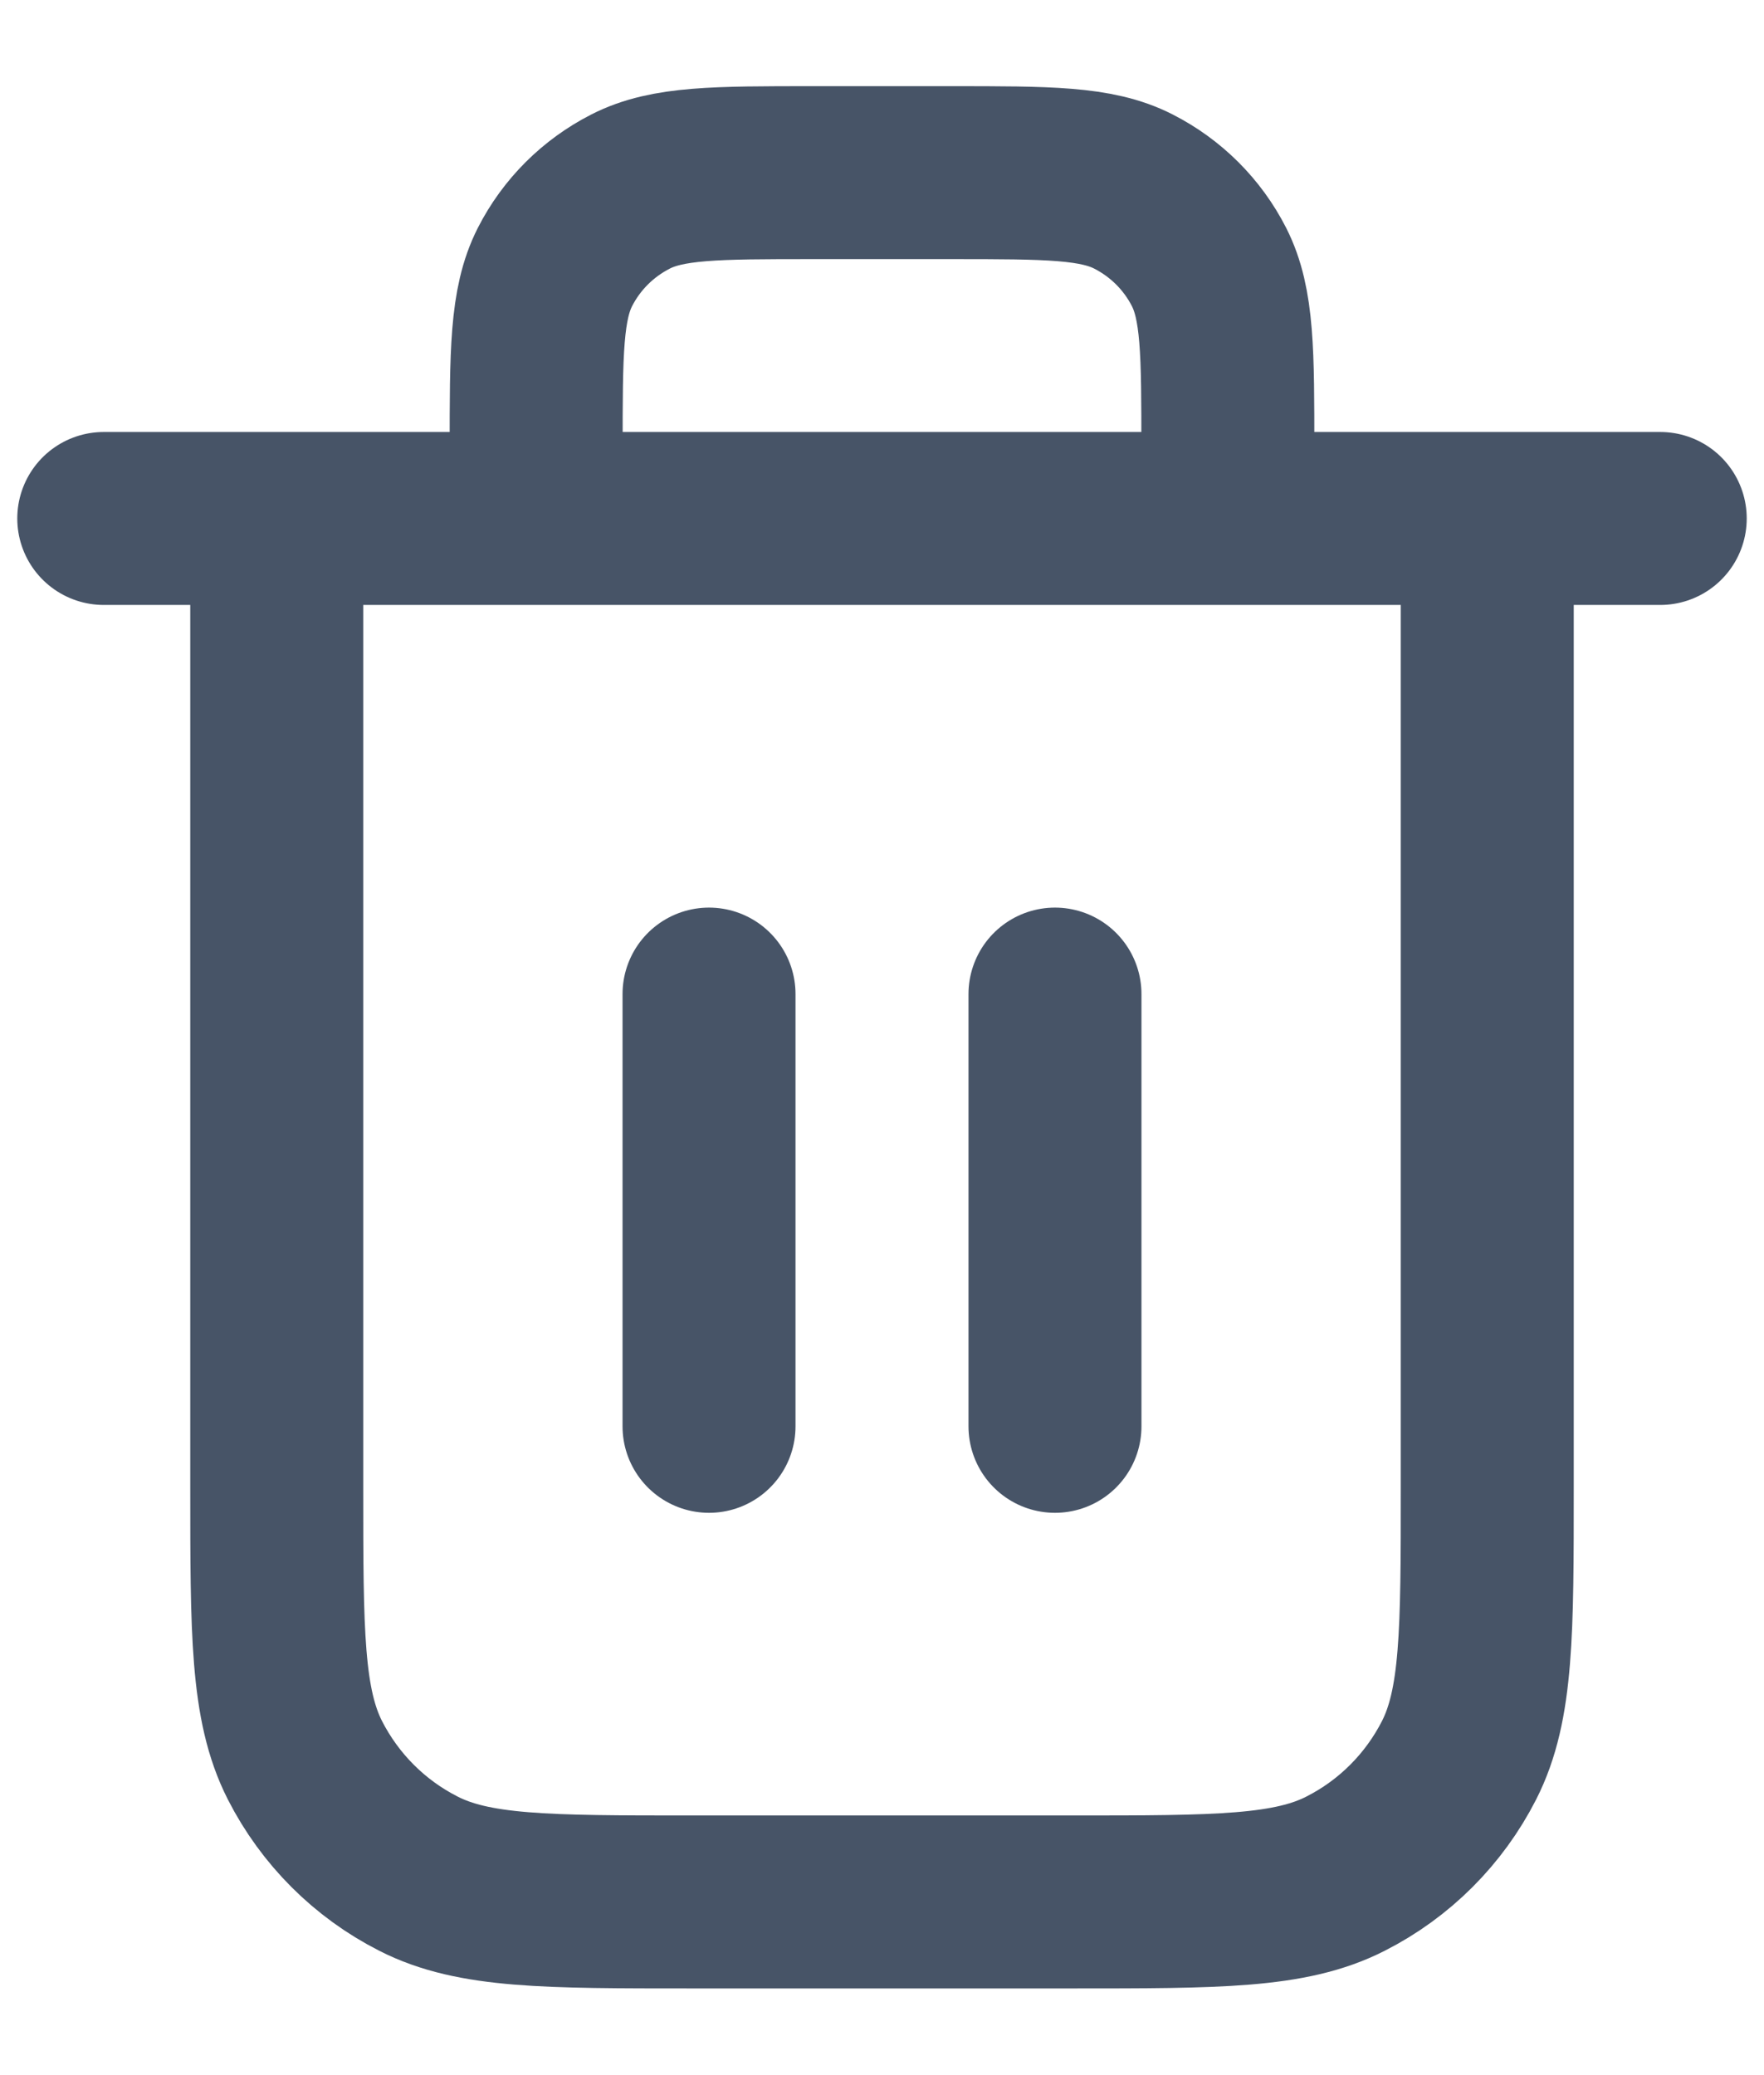 <svg width="17" height="20" viewBox="0 0 17 20" fill="none" xmlns="http://www.w3.org/2000/svg">
<path d="M11.833 4.997V4.331C11.833 3.397 11.833 2.931 11.652 2.574C11.492 2.26 11.237 2.006 10.923 1.846C10.567 1.664 10.1 1.664 9.167 1.664H7.833C6.9 1.664 6.433 1.664 6.077 1.846C5.763 2.006 5.508 2.26 5.348 2.574C5.167 2.931 5.167 3.397 5.167 4.331V4.997M6.833 9.581V13.747M10.167 9.581V13.747M1 4.997H16M14.333 4.997V14.331C14.333 15.731 14.333 16.431 14.061 16.966C13.821 17.436 13.439 17.819 12.968 18.058C12.434 18.331 11.733 18.331 10.333 18.331H6.667C5.267 18.331 4.566 18.331 4.032 18.058C3.561 17.819 3.179 17.436 2.939 16.966C2.667 16.431 2.667 15.731 2.667 14.331V4.997" stroke="#475467" stroke-width="1.667" stroke-linecap="round" stroke-linejoin="round"/>
</svg>
